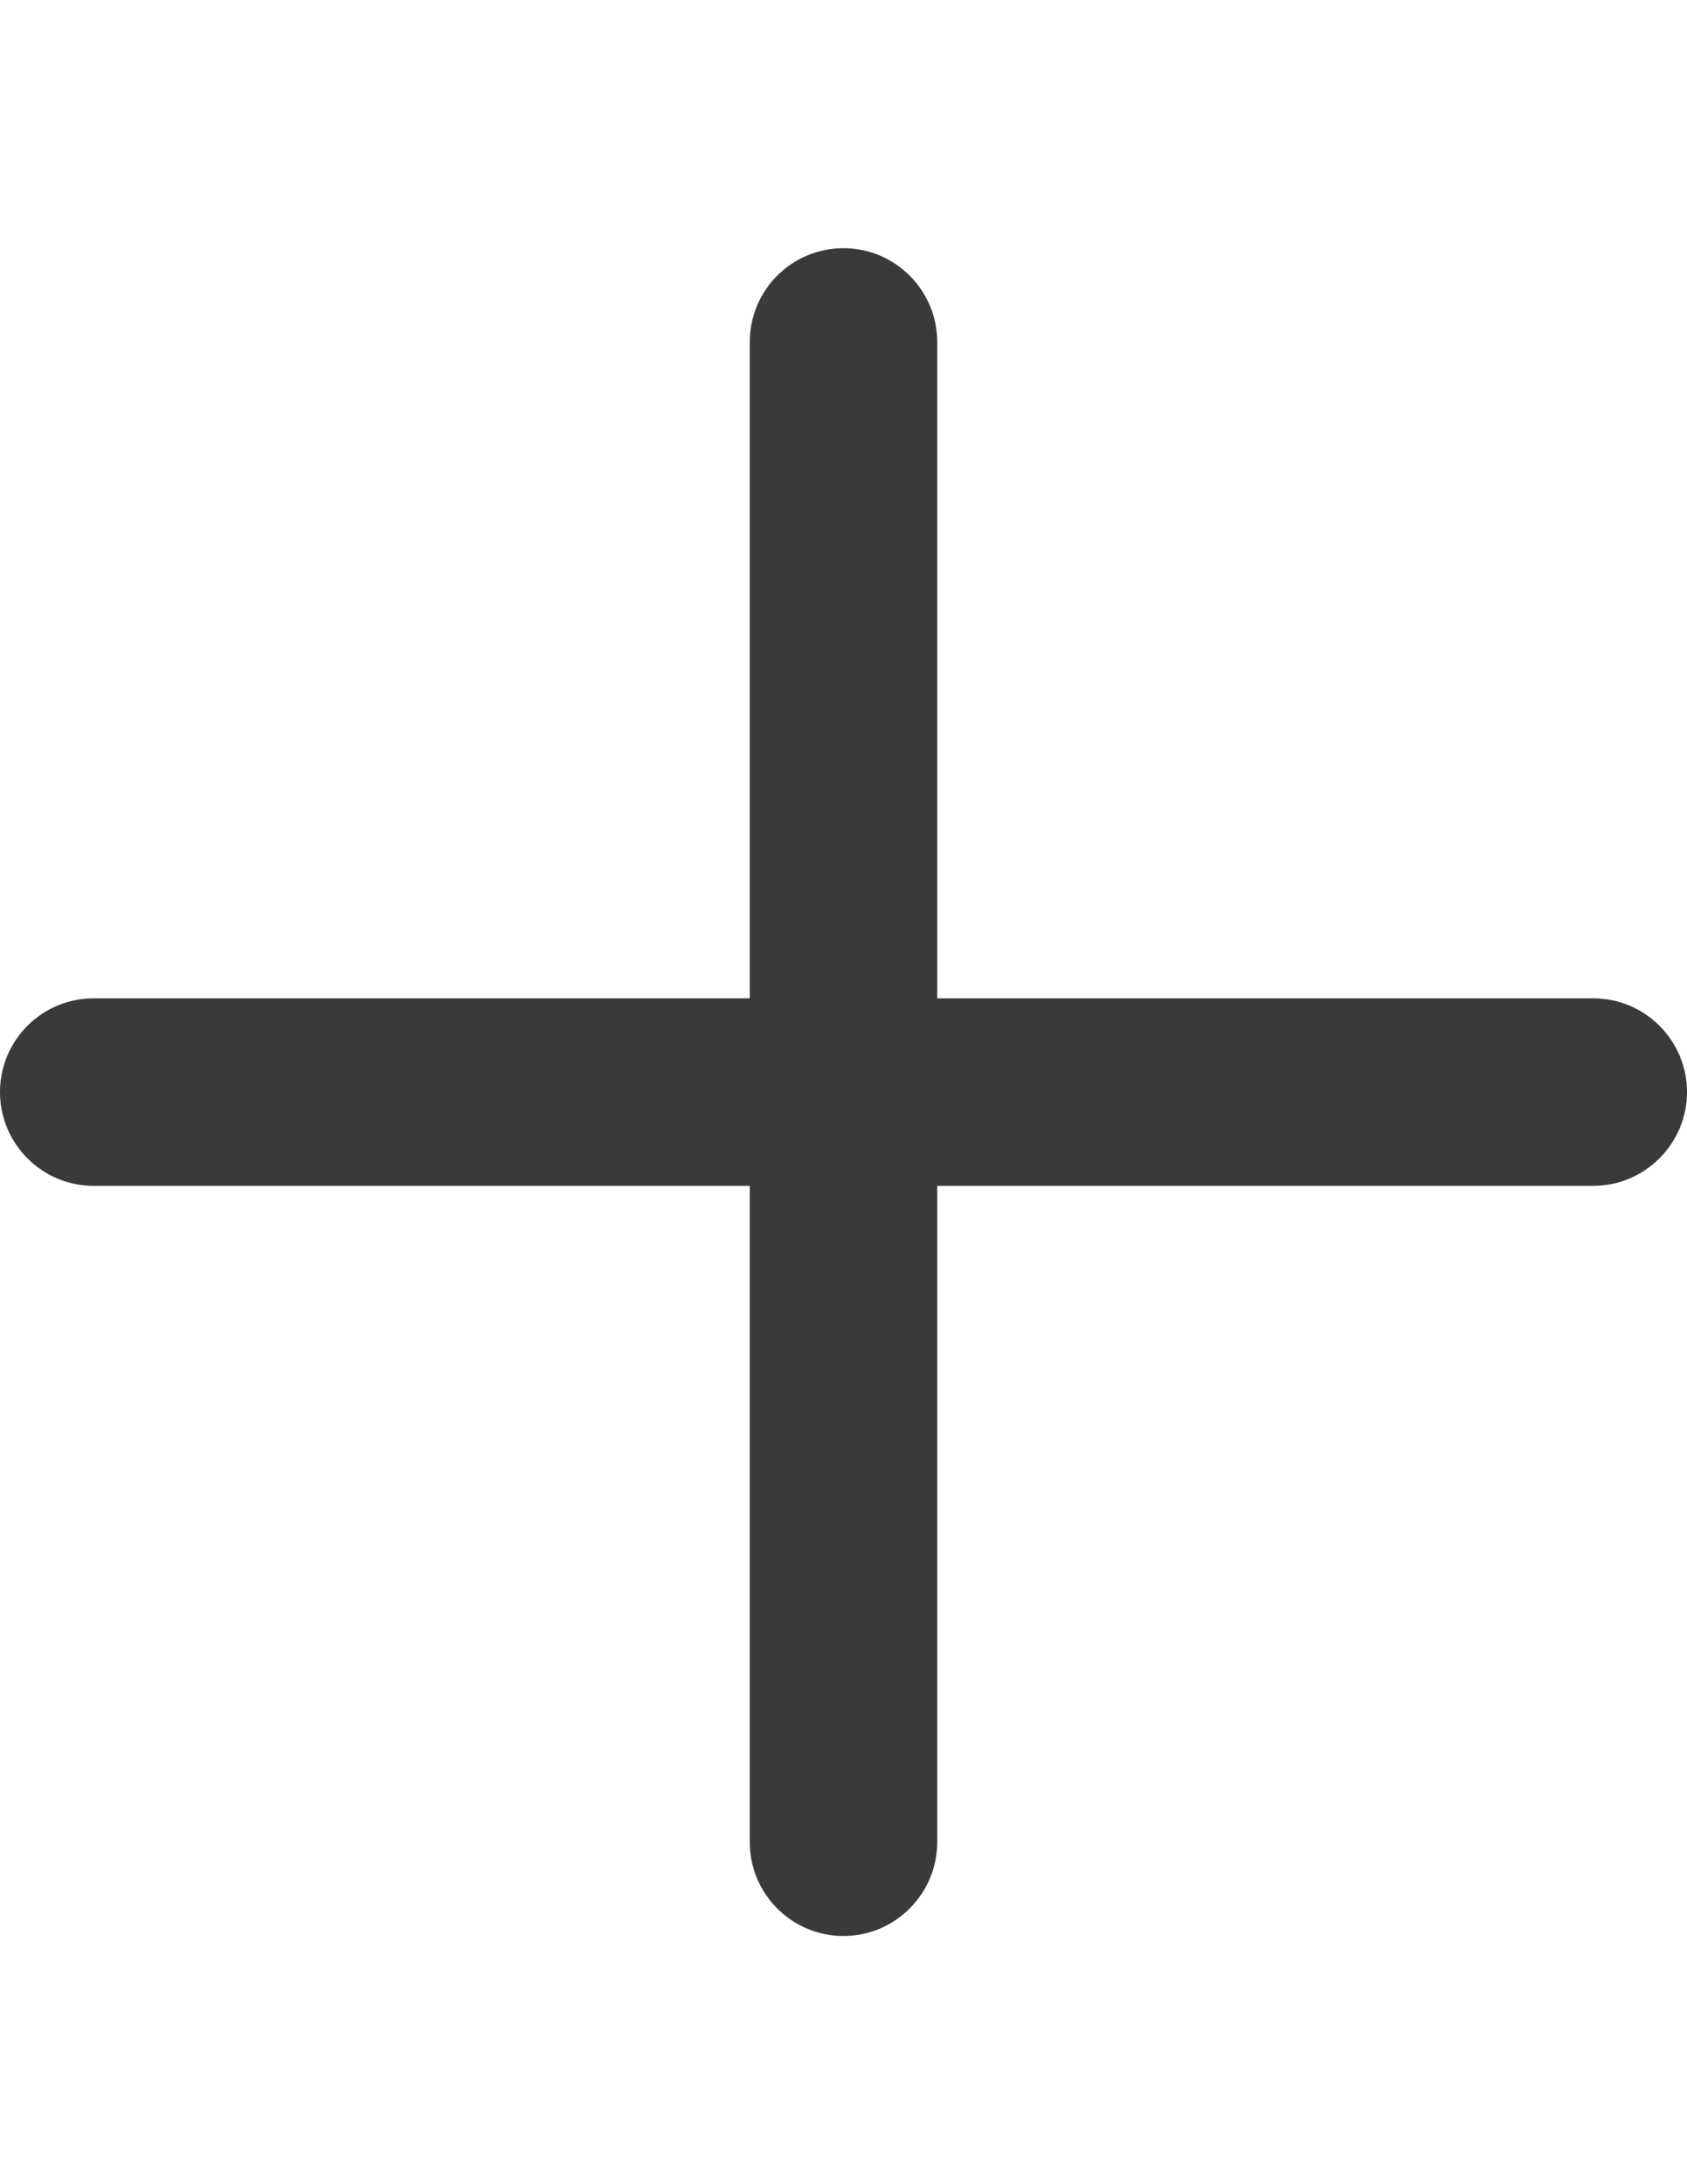 <?xml version="1.0" encoding="utf-8"?>
<!-- Generator: Adobe Illustrator 18.1.1, SVG Export Plug-In . SVG Version: 6.00 Build 0)  -->
<svg version="1.1" id="Capa_1" xmlns="http://www.w3.org/2000/svg" xmlns:xlink="http://www.w3.org/1999/xlink" x="0px" y="0px"
	 viewBox="0 0 612 792" enable-background="new 0 0 612 792" xml:space="preserve">
<g>
	<g>
		<path fill="#3A3A3A" d="M578,362H340V124c0-18.8-15.3-34-34-34c-18.8,0-34,15.2-34,34v238H34c-18.8,0-34,15.2-34,34
			c0,18.7,15.2,34,34,34h238v238c0,18.7,15.2,34,34,34c18.7,0,34-15.3,34-34V430h238c18.7,0,34-15.3,34-34
			C612,377.2,596.7,362,578,362z"/>
	</g>
</g>
</svg>
